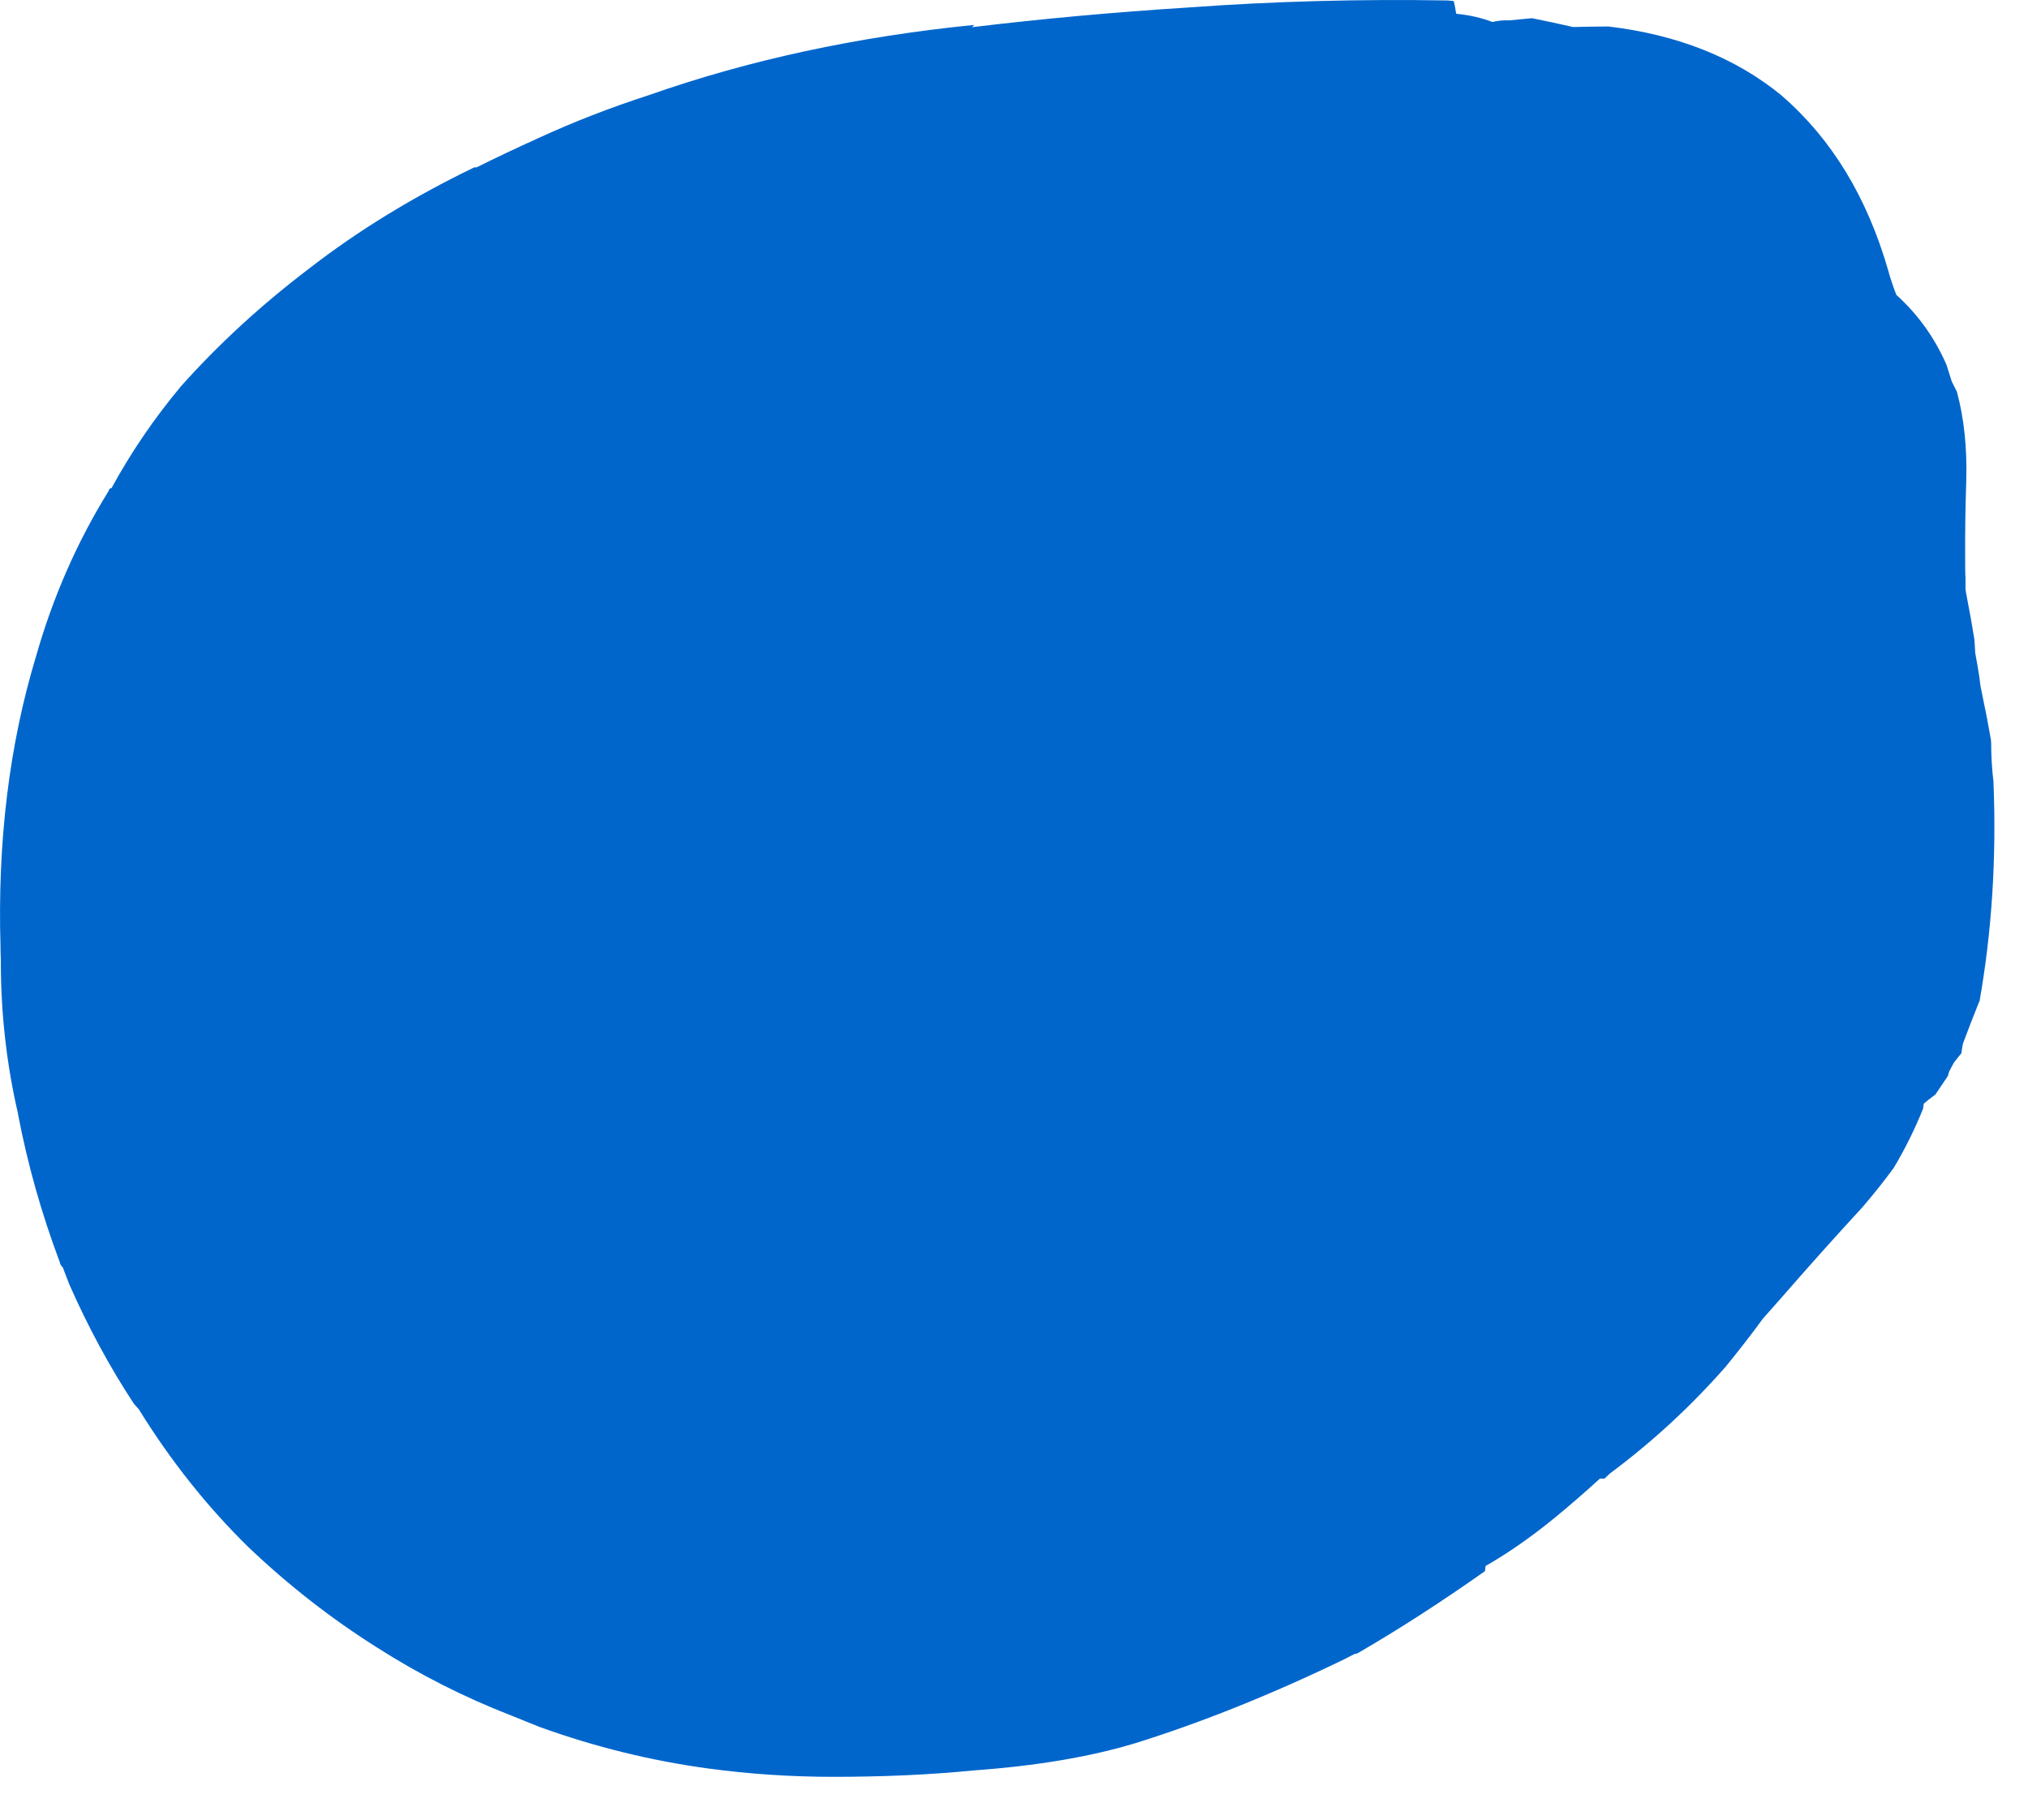 <?xml version="1.0"?>
<!DOCTYPE svg PUBLIC "-//W3C//DTD SVG 1.1//EN" "http://www.w3.org/Graphics/SVG/1.1/DTD/svg11.dtd">
<svg version='1.1' width='39px' height='35px' xmlns='http://www.w3.org/2000/svg' xmlns:xlink='http://www.w3.org/1999/xlink'>
	<g transform="translate(-129.743,-137.809)">
		<path d="M 129.753 156.024 Q 129.662 152.988 130.438 150.426 Q 130.926 148.715 131.832 147.253 Q 131.838 147.203 131.888 147.197 Q 132.45 146.165 133.224 145.238 Q 134.309 144.021 135.7 142.965 Q 137.103 141.879 138.862 141.029 Q 138.862 141.029 138.906 141.029 Q 138.906 141.029 138.906 141.029 Q 139.479 140.744 140.097 140.465 Q 141.106 140 142.215 139.641 Q 145.097 138.626 148.479 138.288 Q 148.435 138.332 148.435 138.332 Q 150.459 138.088 152.597 137.953 Q 155.044 137.774 157.588 137.818 Q 157.644 137.824 157.7 137.829 Q 157.724 137.929 157.747 138.074 Q 158.121 138.109 158.444 138.232 Q 158.588 138.194 158.776 138.2 Q 158.994 138.179 159.206 138.159 Q 159.624 138.244 159.997 138.329 Q 160.315 138.321 160.671 138.318 Q 162.676 138.556 164.006 139.647 Q 164.012 139.647 164.018 139.659 Q 165.447 140.9 166.056 143.015 Q 166.112 143.226 166.212 143.482 Q 166.832 144.041 167.176 144.826 Q 167.226 144.982 167.276 145.144 Q 167.326 145.244 167.376 145.344 Q 167.582 146.109 167.556 147.05 Q 167.529 147.841 167.535 148.626 Q 167.535 148.671 167.535 148.721 Q 167.535 148.826 167.541 148.932 Q 167.541 149.038 167.541 149.144 Q 167.553 149.226 167.571 149.315 Q 167.647 149.7 167.712 150.109 Q 167.718 150.191 167.724 150.285 Q 167.724 150.329 167.729 150.374 Q 167.771 150.594 167.806 150.821 Q 167.818 150.915 167.829 151.003 Q 167.888 151.294 167.953 151.615 Q 167.988 151.818 168.029 152.032 Q 168.035 152.076 168.035 152.121 Q 168.035 152.479 168.079 152.844 Q 168.168 155.05 167.809 157.079 Q 167.809 157.079 167.803 157.079 Q 167.638 157.488 167.491 157.885 Q 167.474 157.974 167.462 158.068 Q 167.388 158.156 167.321 158.244 Q 167.271 158.332 167.226 158.421 Q 167.215 158.459 167.203 158.503 Q 167.079 158.685 166.962 158.862 Q 166.906 158.9 166.856 158.944 Q 166.85 158.944 166.844 158.95 Q 166.788 158.994 166.738 159.038 Q 166.732 159.082 166.726 159.126 Q 166.726 159.132 166.726 159.132 Q 166.488 159.724 166.162 160.271 Q 165.885 160.65 165.559 161.029 Q 164.794 161.859 164.044 162.721 Q 163.844 162.95 163.644 163.174 Q 163.288 163.659 162.926 164.1 Q 161.921 165.244 160.703 166.15 Q 160.653 166.2 160.597 166.25 Q 160.509 166.25 160.509 166.25 Q 160.059 166.662 159.609 167.029 Q 158.941 167.571 158.312 167.929 Q 158.306 167.979 158.3 168.029 Q 157.024 168.929 155.844 169.612 Q 155.8 169.618 155.8 169.624 Q 155.794 169.624 155.788 169.624 Q 155.688 169.674 155.594 169.724 Q 153.497 170.738 151.585 171.335 Q 150.279 171.732 148.465 171.862 Q 147.226 171.985 145.768 171.985 Q 144.541 171.985 143.359 171.824 Q 141.709 171.6 140.121 171.026 Q 139.859 170.921 139.597 170.815 Q 138.215 170.279 136.988 169.494 Q 135.674 168.665 134.521 167.568 Q 134.521 167.568 134.521 167.568 Q 133.332 166.403 132.412 164.915 Q 132.362 164.859 132.318 164.809 Q 131.621 163.75 131.074 162.509 Q 131.074 162.509 131.074 162.509 Q 131.012 162.347 130.95 162.185 Q 130.894 162.135 130.894 162.085 Q 130.888 162.079 130.888 162.074 Q 130.365 160.679 130.091 159.247 Q 130.085 159.241 130.091 159.235 Q 129.756 157.797 129.759 156.271 Q 129.759 156.265 129.759 156.259 Q 129.753 156.147 129.753 156.035 L 129.753 156.024" fill="#0066CC"/>
		<path d="M 140.762 154.956 Q 140.785 154.274 140.926 153.635 Q 141.297 152.506 141.297 152.5 Q 141.644 151.635 142.224 151.009 Q 142.379 150.885 142.535 150.768 Q 142.697 150.582 142.871 150.409 Q 144.368 149.056 146.603 148.374 Q 148.235 147.924 150.347 147.624 Q 151.832 147.418 153.441 147.444 Q 153.759 147.474 154.032 147.509 Q 154.915 147.532 155.741 147.606 Q 156.282 147.638 156.806 147.682 Q 157.335 147.732 157.709 147.788 Q 157.871 147.791 158.026 147.838 Q 158.438 147.994 158.871 148.176 Q 158.912 148.724 158.935 149.282 Q 158.976 150.144 159.041 151.006 Q 159.053 151.224 159.065 151.441 Q 159.065 151.441 159.071 151.447 Q 159.071 151.497 159.076 151.547 Q 159.082 151.653 159.094 151.765 Q 159.094 151.815 159.1 151.865 Q 159.124 152.038 159.165 152.218 Q 159.165 152.218 159.171 152.224 Q 159.176 152.274 159.188 152.324 Q 159.176 152.424 159.171 152.524 Q 159.165 152.568 159.165 152.618 Q 159.147 152.847 159.141 153.076 Q 159.124 153.362 159.112 153.653 Q 159.106 153.697 159.106 153.747 Q 159.094 153.841 159.094 153.947 Q 159.088 154.059 159.082 154.176 Q 159.044 155.009 158.924 155.797 Q 158.9 156.015 158.826 156.226 Q 158.821 156.276 158.815 156.332 Q 158.779 156.459 158.738 156.585 Q 158.732 156.591 158.726 156.597 Q 158.003 157.253 157.874 158.118 L 157.829 158.168 Q 157.818 158.124 157.812 158.091 Q 157.776 157.956 157.741 157.815 Q 157.1 158.379 156.524 158.794 Q 155.271 159.706 153.938 160.476 Q 153.45 160.712 152.962 160.924 Q 153 160.924 152.994 160.924 Q 151.779 161.479 150.497 161.709 Q 148.812 161.971 147.059 161.788 Q 146.835 161.765 146.612 161.735 Q 146.606 161.729 146.594 161.729 Q 145.979 161.647 145.438 161.497 Q 145.388 161.485 145.338 161.479 Q 143.241 160.903 142.059 159.626 Q 142.103 159.621 142.103 159.615 Q 141.897 159.356 141.703 159.047 Q 141.359 158.503 141.165 157.909 Q 140.771 156.659 140.762 155.138 Q 140.762 155.132 140.762 155.132 L 140.762 154.956" fill="#0066CC"/>
	</g>
</svg>
